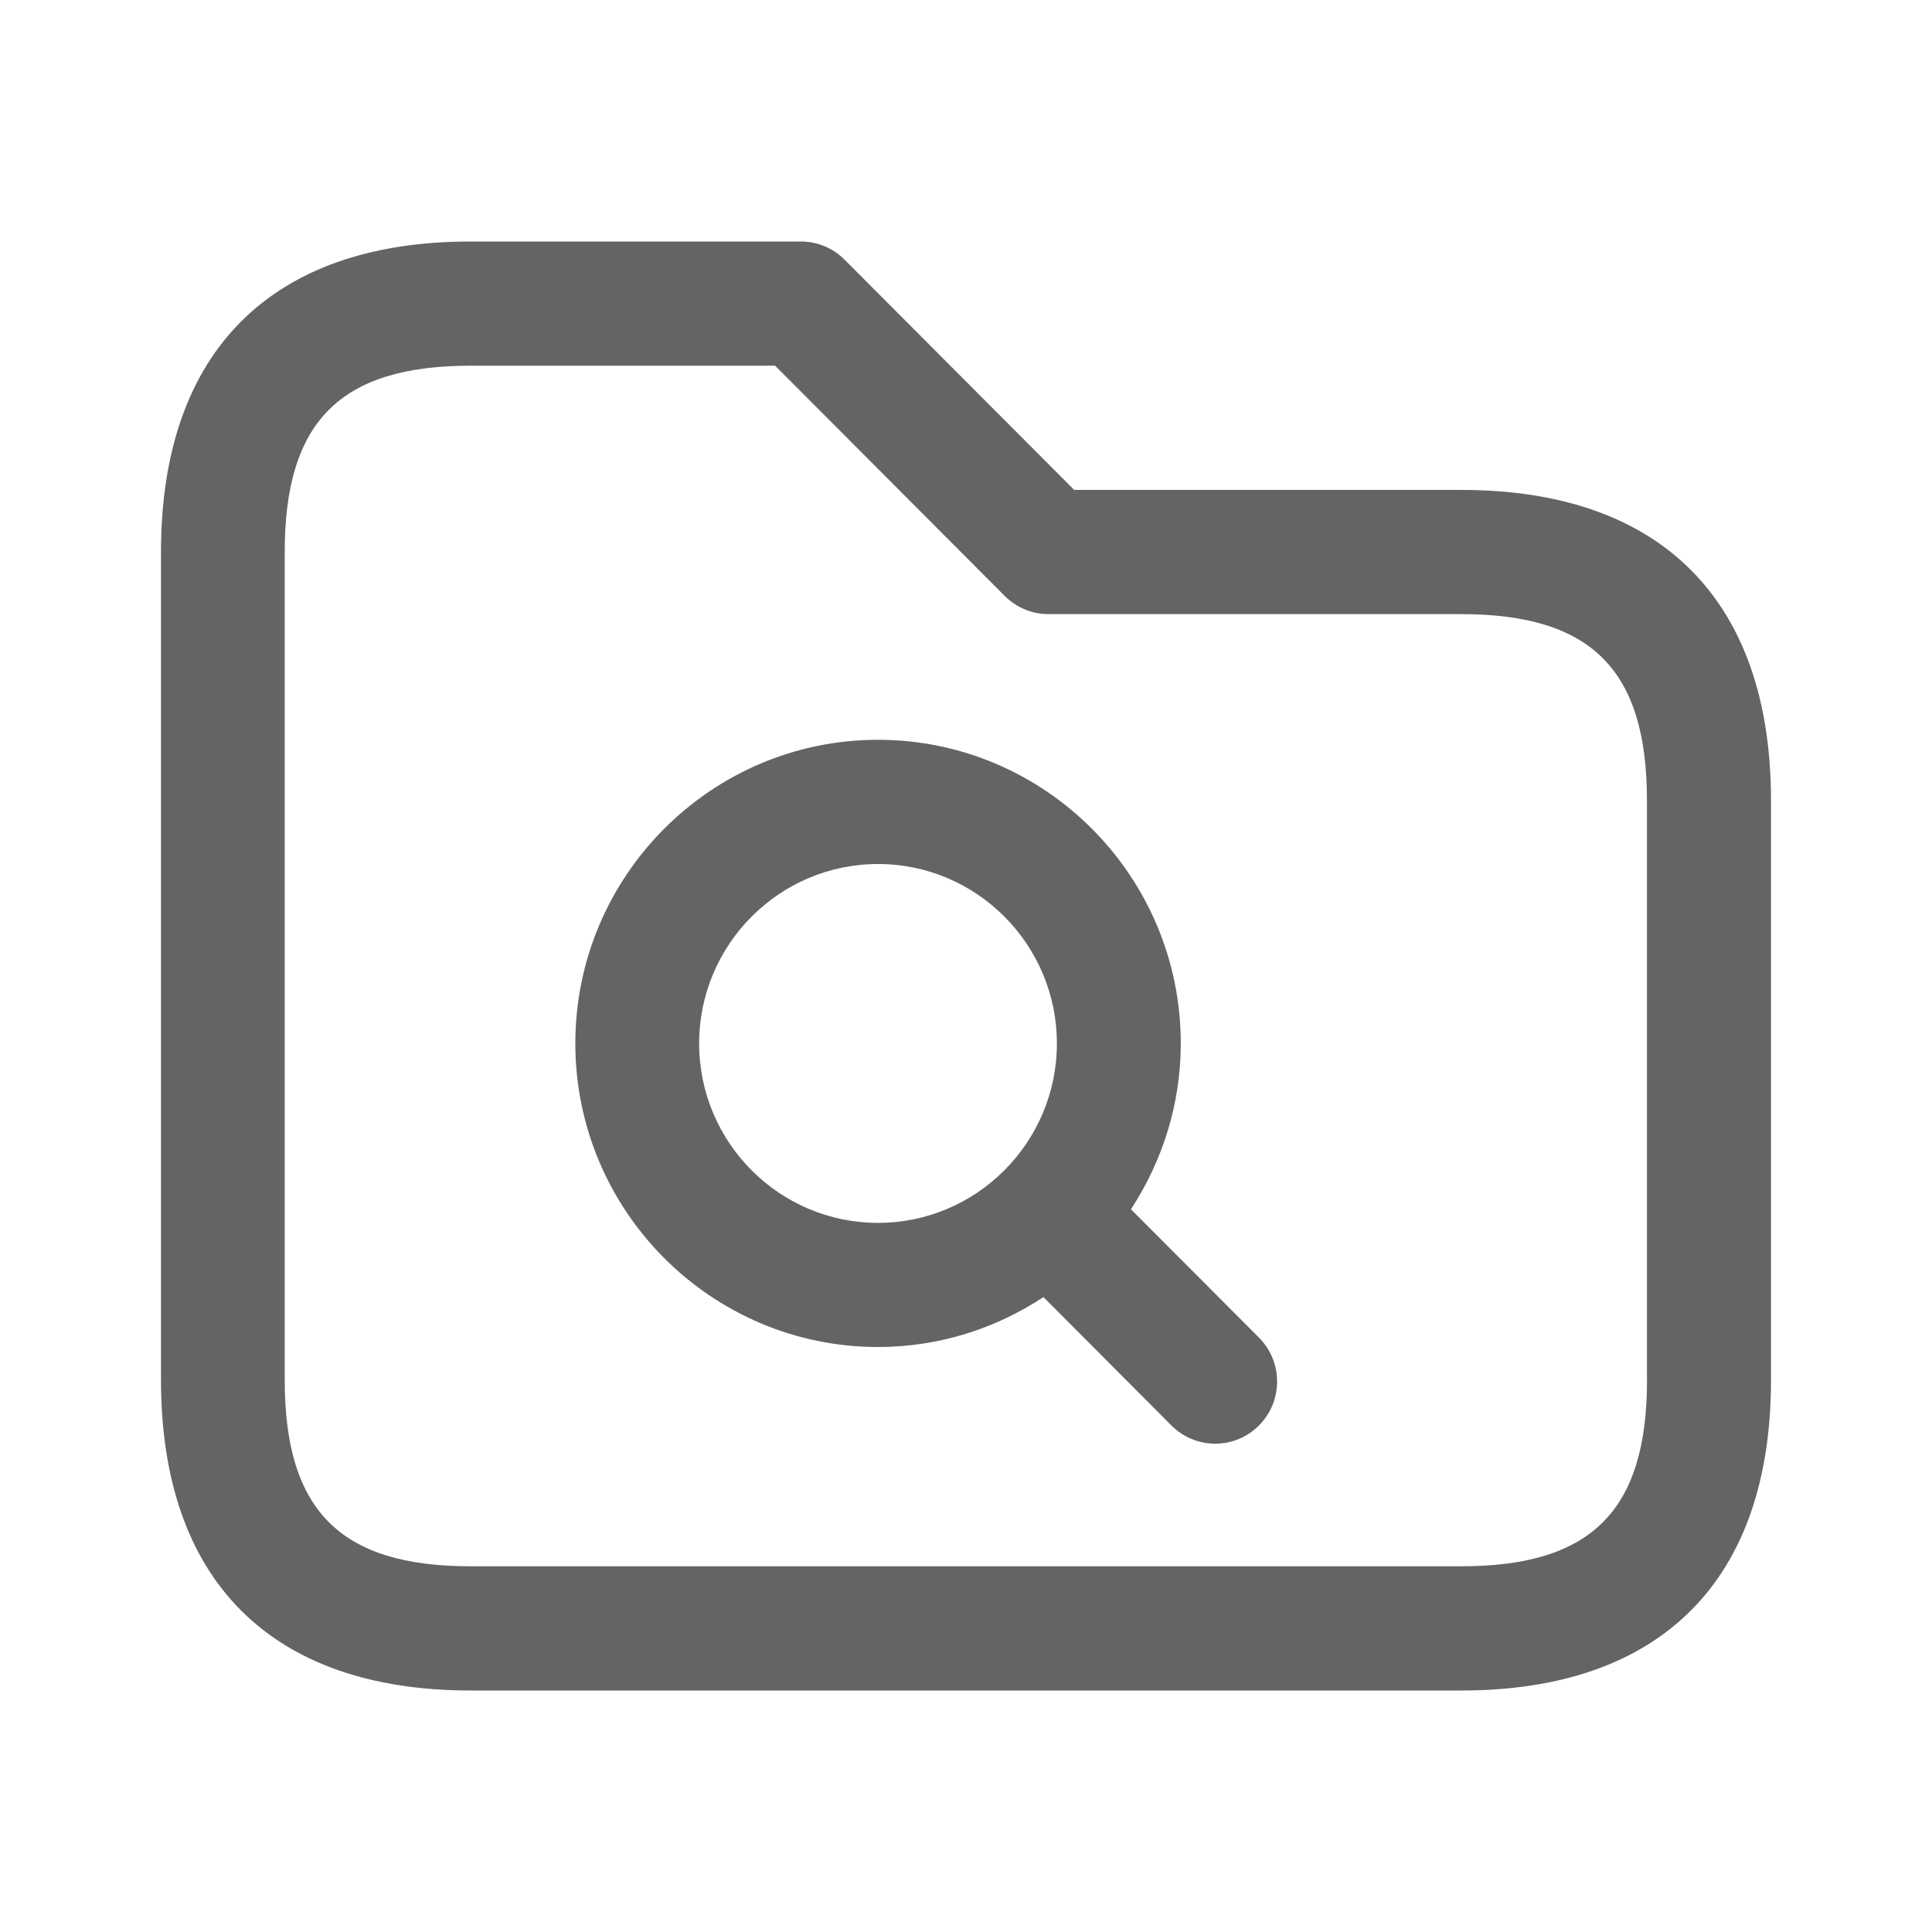 <svg width="24" height="24" viewBox="0 0 24 24" fill="none" xmlns="http://www.w3.org/2000/svg">
<path d="M18.153 6.086H13.344L10.492 3.226C10.348 3.081 10.153 3 9.949 3H5.846C3.366 3 2 4.37 2 6.857V17.143C2 19.63 3.366 21 5.846 21H18.154C20.634 21 22 19.63 22 17.143V9.943C21.999 7.456 20.633 6.086 18.153 6.086ZM20.46 17.143C20.46 18.765 19.77 19.457 18.153 19.457H5.845C4.228 19.457 3.537 18.765 3.537 17.143V6.857C3.537 5.235 4.228 4.543 5.845 4.543H9.629L12.48 7.402C12.625 7.547 12.819 7.629 13.024 7.629H18.152C19.769 7.629 20.459 8.321 20.459 9.943V17.143H20.46ZM14.049 15.022C14.437 14.428 14.668 13.722 14.668 12.962C14.668 10.882 12.981 9.19 10.907 9.19C8.834 9.19 7.147 10.882 7.147 12.962C7.147 15.041 8.834 16.733 10.907 16.733C11.666 16.733 12.37 16.503 12.962 16.113L14.552 17.708C14.702 17.858 14.899 17.934 15.095 17.934C15.292 17.934 15.489 17.859 15.639 17.708C15.94 17.406 15.94 16.918 15.639 16.616L14.049 15.022ZM8.685 12.962C8.685 11.733 9.682 10.733 10.907 10.733C12.132 10.733 13.129 11.733 13.129 12.962C13.129 14.191 12.132 15.191 10.907 15.191C9.681 15.191 8.685 14.191 8.685 12.962Z" fill="#646464"/>
</svg>
